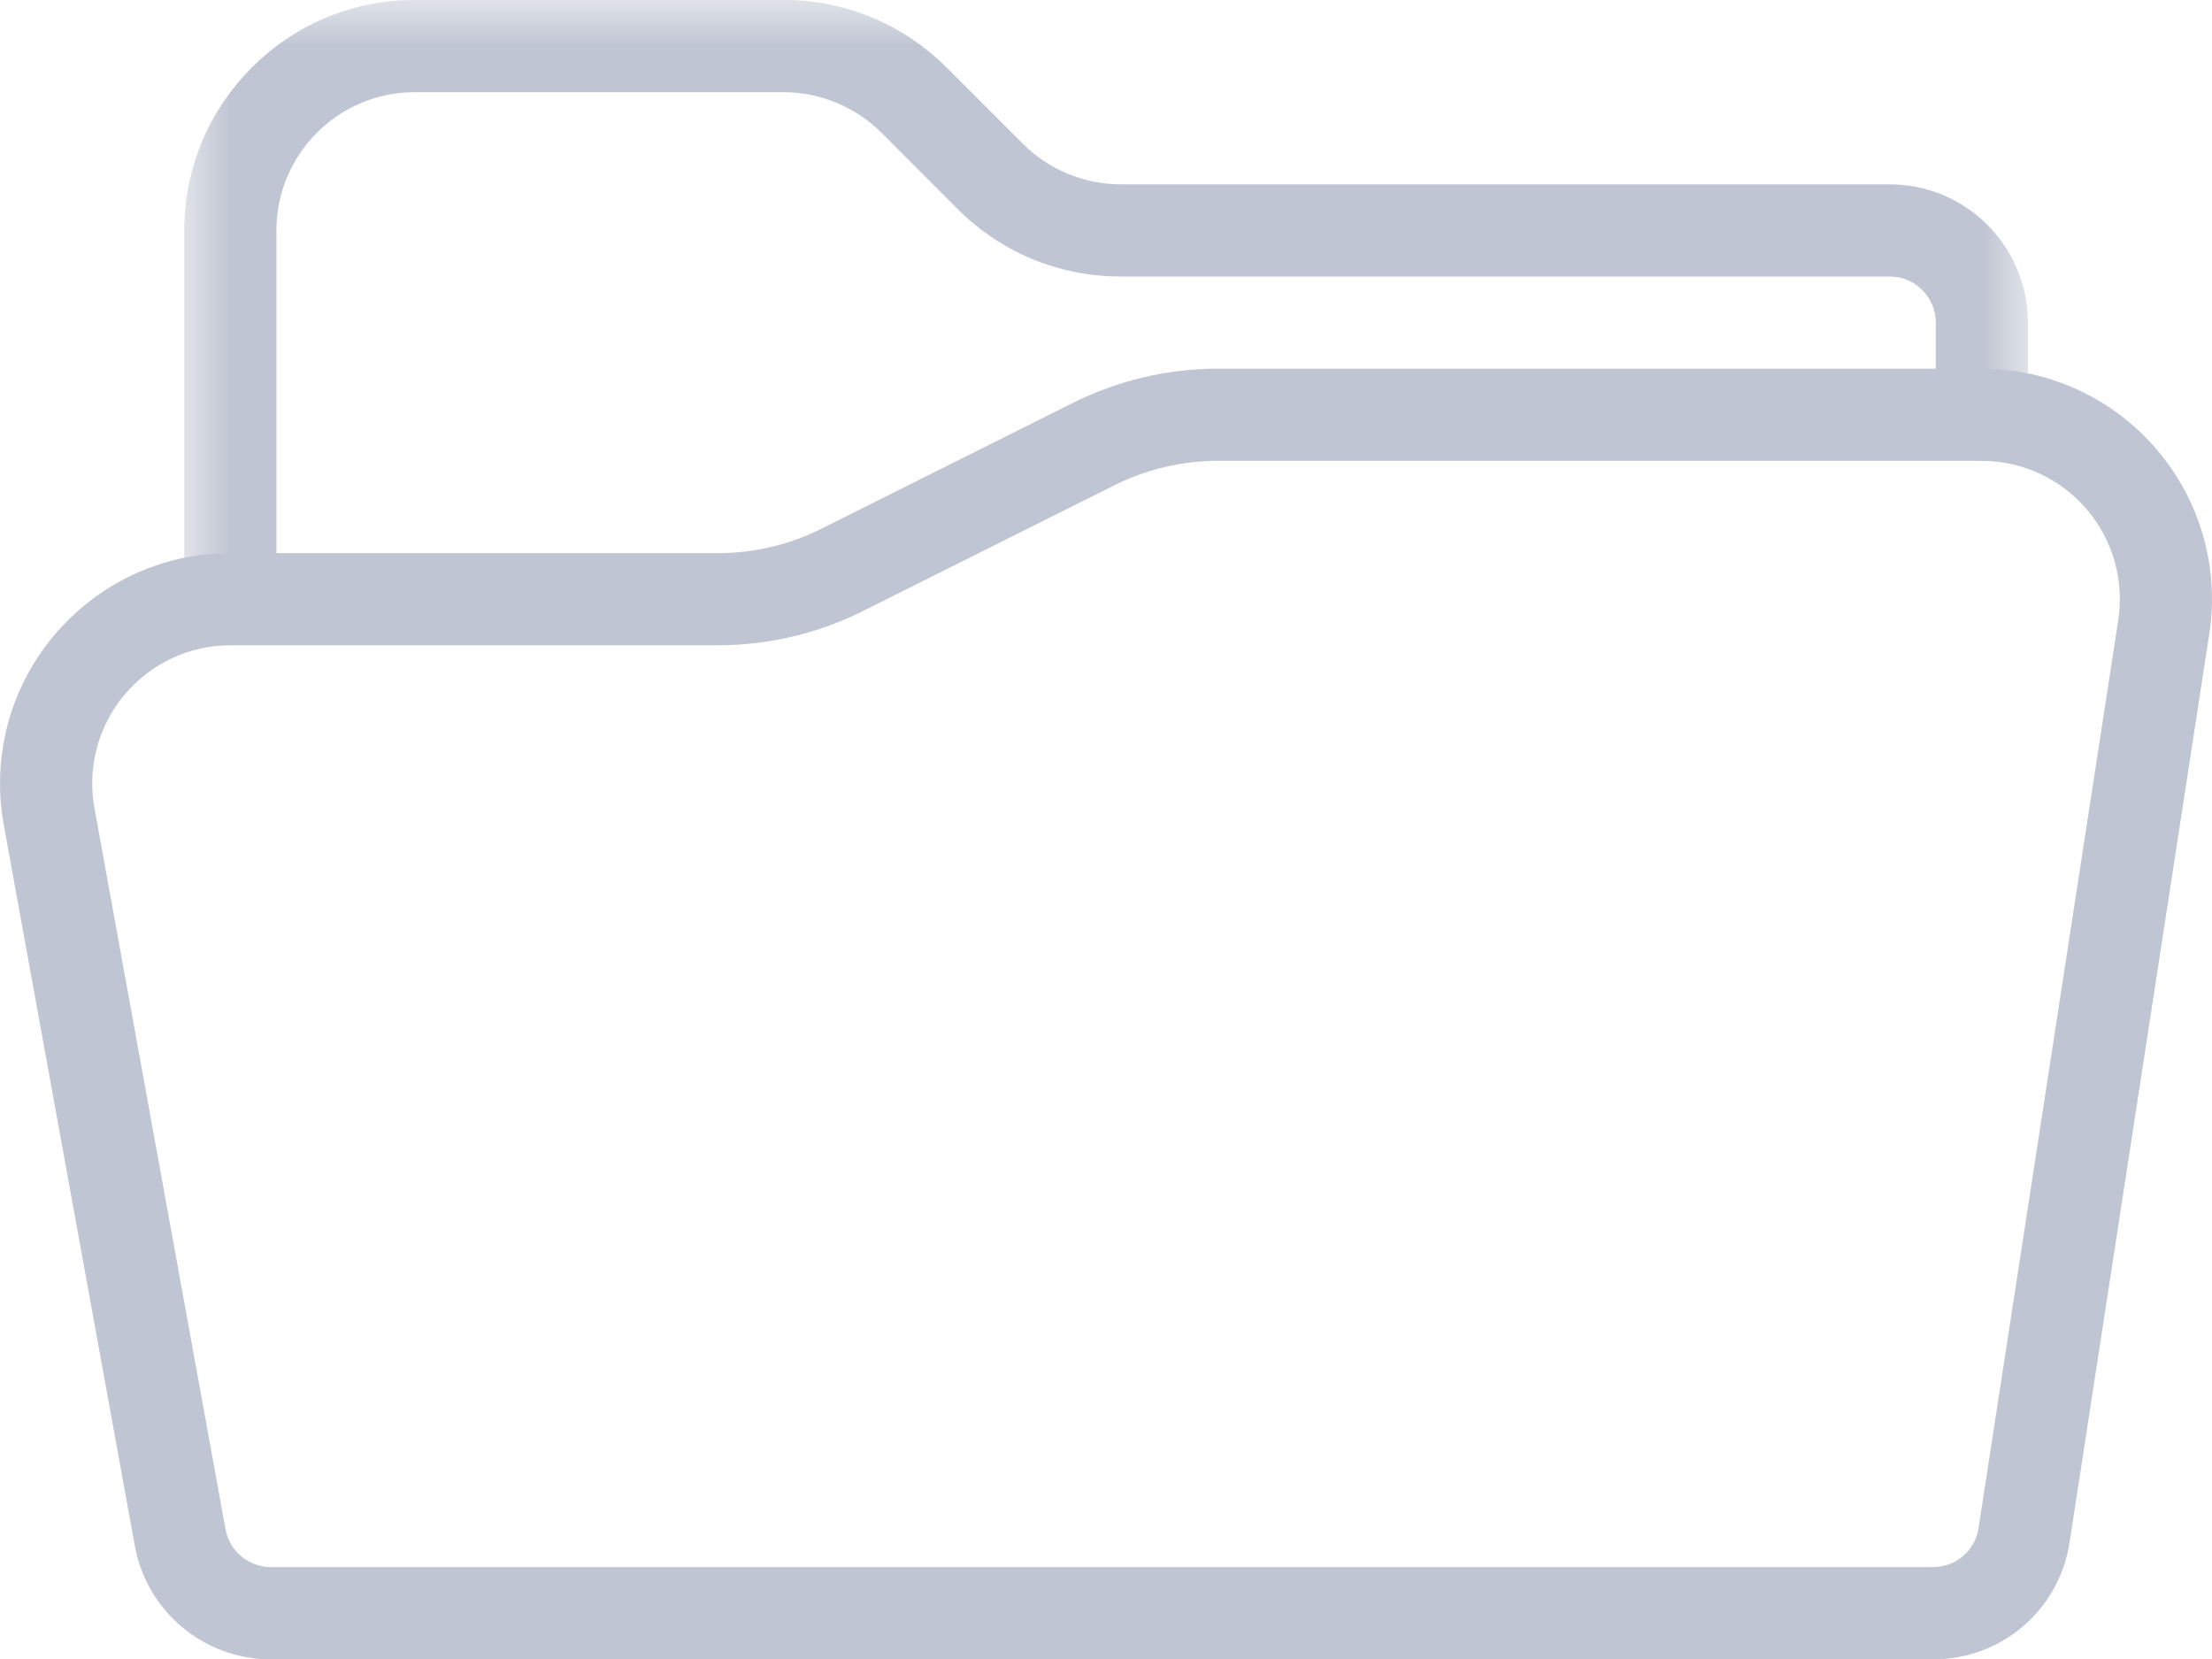 <?xml version="1.0" encoding="UTF-8"?>
<svg width="24px" height="18px" viewBox="0 0 24 18" version="1.1" xmlns="http://www.w3.org/2000/svg" xmlns:xlink="http://www.w3.org/1999/xlink">
    <!-- Generator: Sketch 61 (89581) - https://sketch.com -->
    <title>Slice 1</title>
    <desc>Created with Sketch.</desc>
    <defs>
        <polygon id="path-1" points="-0.001 -0.004 20.003 -0.004 20.003 6.997 -0.001 6.997"></polygon>
    </defs>
    <g id="Page-1" stroke="none" stroke-width="1" fill="none" fill-rule="evenodd">
        <g id="Group-6">
            <path d="M22.983,6.728 L21.467,16.58 C21.429,16.825 21.221,17.003 20.972,17.003 L2.94,17.003 C2.698,17.003 2.491,16.831 2.447,16.593 L1.025,8.77 C0.945,8.331 1.063,7.882 1.349,7.54 C1.635,7.198 2.055,7.001 2.502,7.001 L7.793,7.001 C8.333,7.001 8.875,6.874 9.358,6.632 L12.091,5.265 C12.438,5.092 12.824,5 13.21,5 L21.5,5 C21.938,5 22.353,5.191 22.639,5.524 C22.924,5.857 23.049,6.295 22.983,6.728 M23.397,4.873 C22.922,4.319 22.23,4 21.5,4 L13.21,4 C12.67,4 12.129,4.128 11.644,4.37 L8.911,5.737 C8.566,5.911 8.179,6.001 7.793,6.001 L2.502,6.001 C1.757,6.001 1.058,6.329 0.581,6.901 C0.105,7.47 -0.092,8.219 0.041,8.95 L1.463,16.773 C1.593,17.485 2.213,18.004 2.94,18.004 L20.972,18.004 C21.719,18.004 22.342,17.469 22.455,16.733 L23.97,6.881 C24.082,6.16 23.873,5.428 23.397,4.873" id="Fill-1" fill="#BFC5D2"></path>
            <g id="Group-5" transform="translate(2, 0.004)">
                <mask id="mask-2" fill="white">
                    <use xlink:href="#path-1"></use>
                </mask>
                <g id="Clip-4"></g>
                <path d="M18.503,1.996 L10.158,1.996 C9.764,1.996 9.377,1.836 9.098,1.556 L8.269,0.727 C7.795,0.256 7.168,-0.005 6.5,-0.005 L2.499,-0.005 C1.121,-0.005 -0.001,1.116 -0.001,2.496 L-0.001,6.497 C-0.001,6.773 0.223,6.997 0.499,6.997 C0.776,6.997 0.999,6.773 0.999,6.497 L0.999,2.496 C0.999,1.669 1.672,0.996 2.499,0.996 L6.5,0.996 C6.895,0.996 7.282,1.155 7.562,1.434 L8.39,2.264 C8.863,2.736 9.491,2.996 10.158,2.996 L18.503,2.996 C18.779,2.996 19.003,3.221 19.003,3.496 L19.003,4.496 C19.003,4.772 19.227,4.996 19.503,4.996 C19.779,4.996 20.003,4.772 20.003,4.496 L20.003,3.496 C20.003,2.669 19.33,1.996 18.503,1.996" id="Fill-3" fill="#BFC5D2" mask="url(#mask-2)"></path>
            </g>
        </g>
    </g>
</svg>